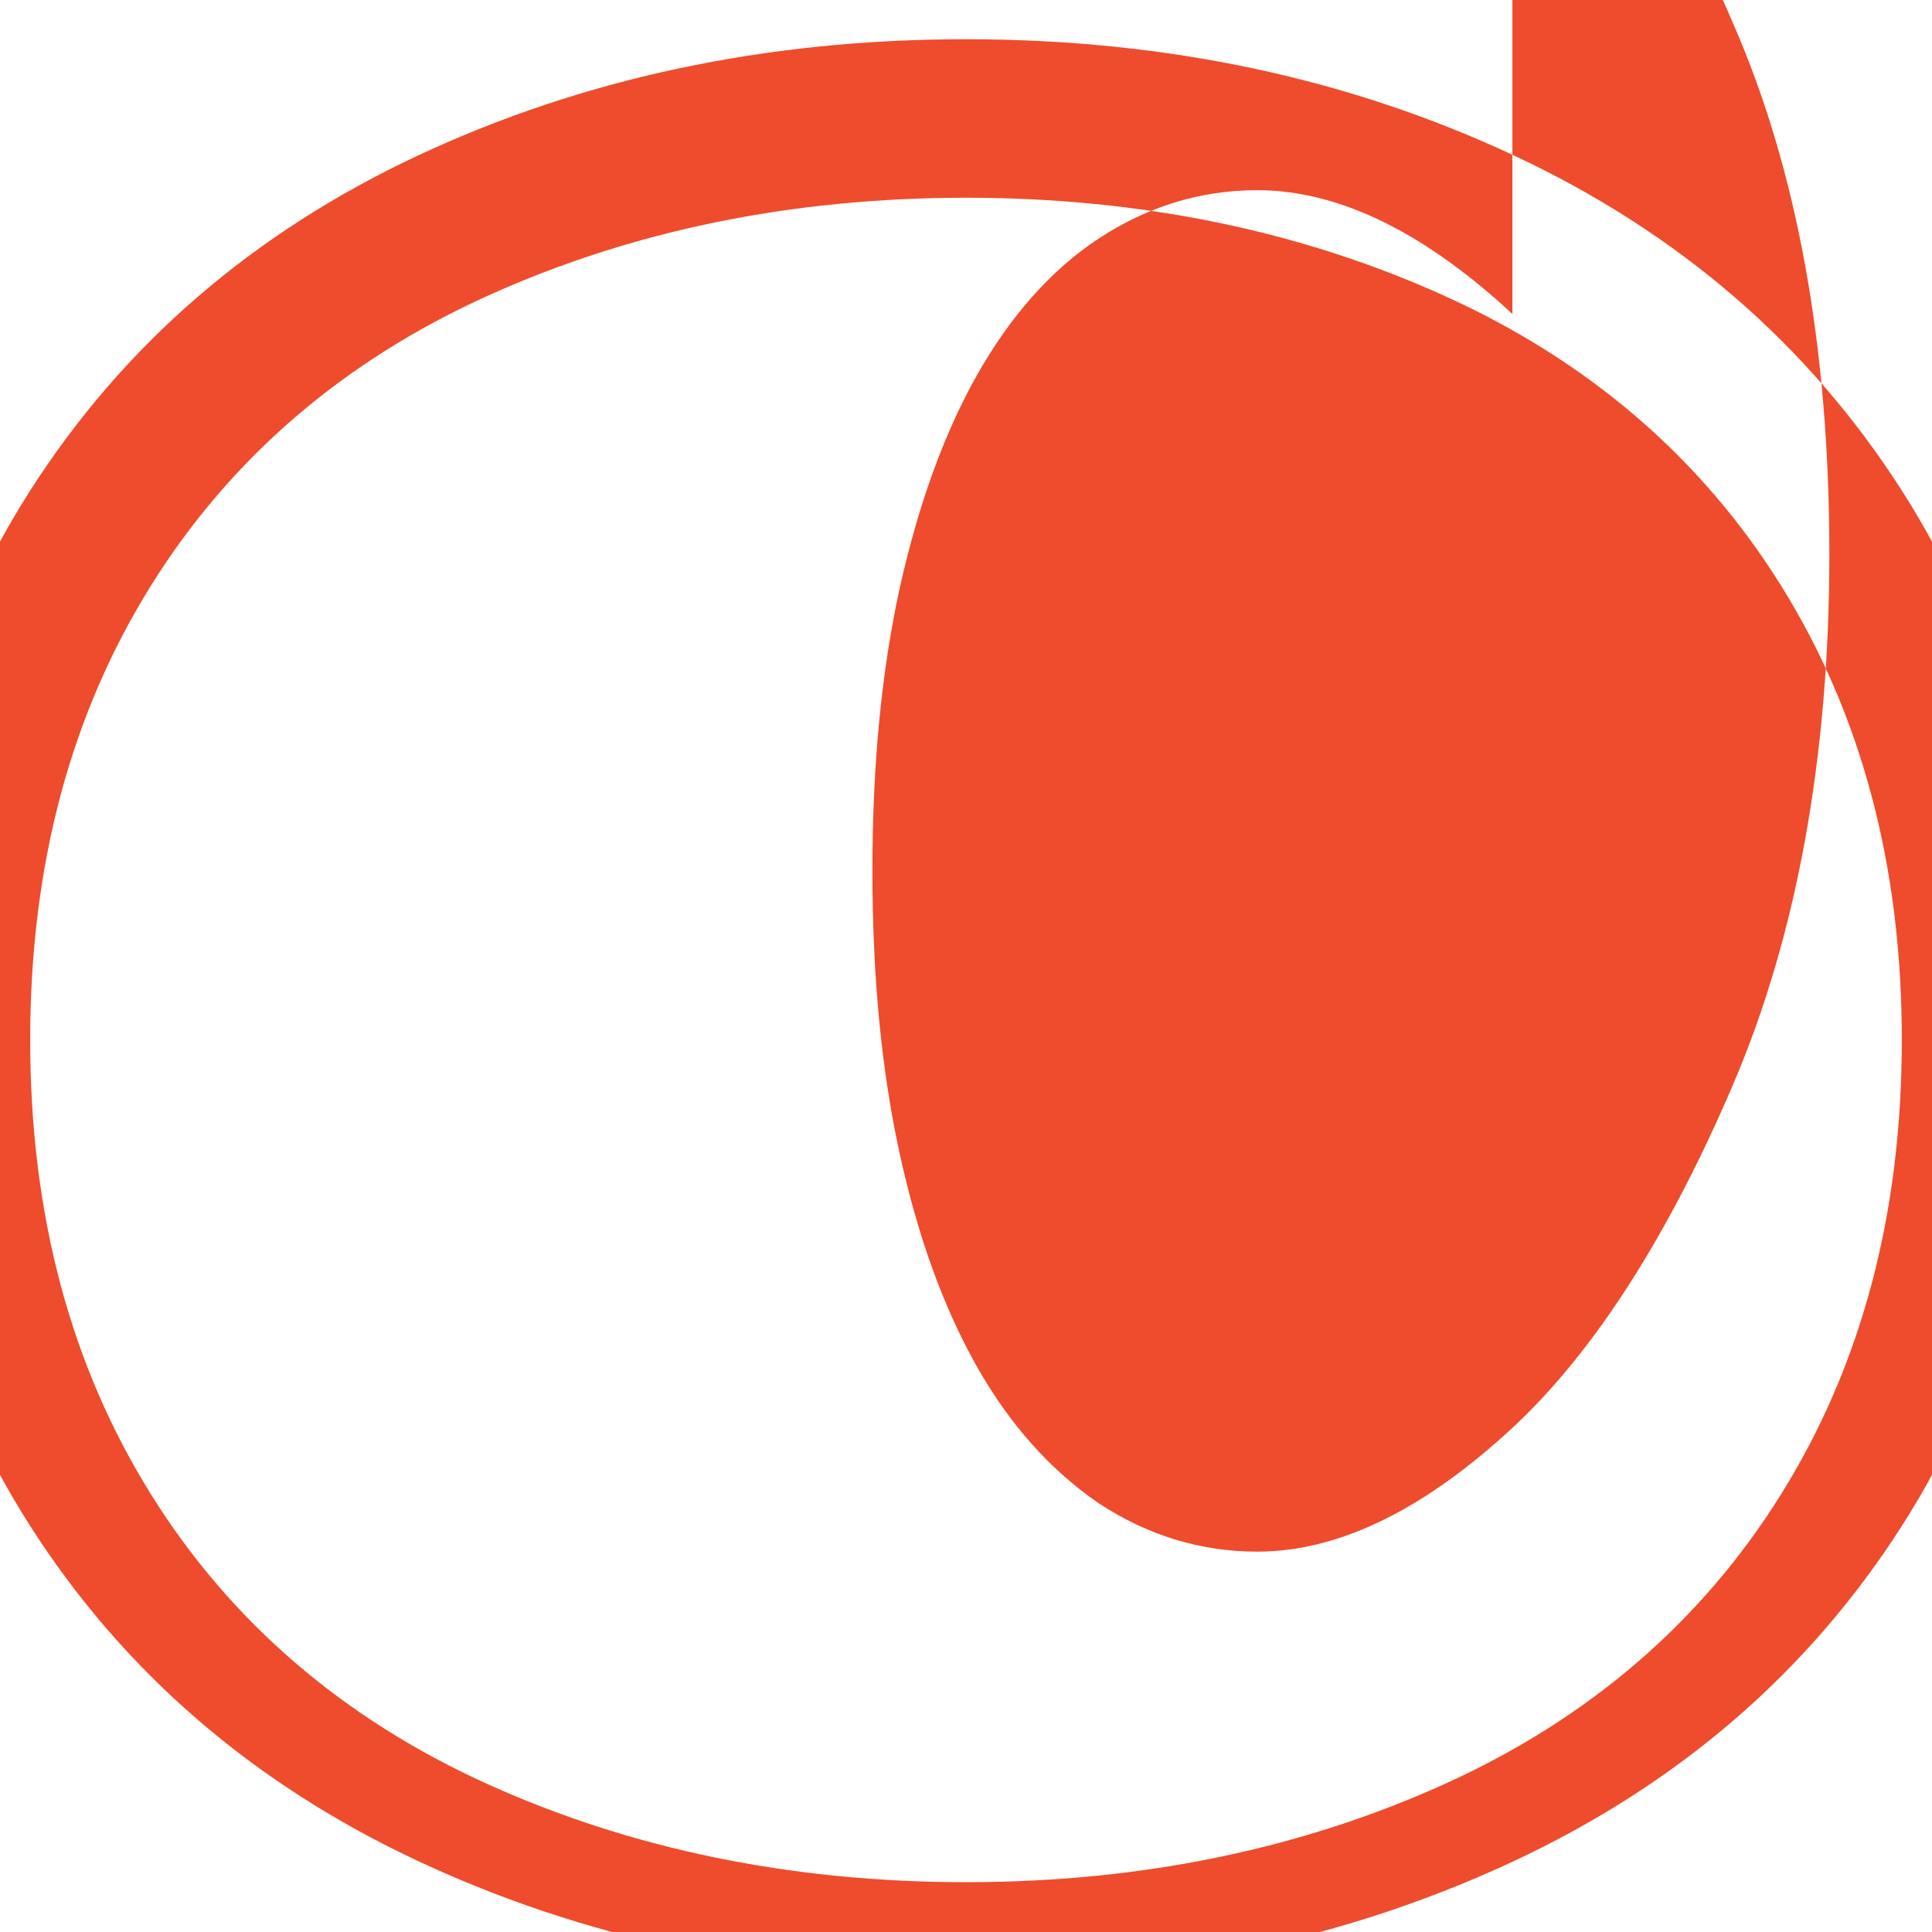 <svg xmlns="http://www.w3.org/2000/svg" viewBox="0 0 128 128">
  <path fill="#EE4C2C" d="M100.2 20.8c-5.5-5.1-11.2-8.2-16.9-8.2-3.8 0-7.3 1.1-10.5 3.2-3.2 2.1-5.9 5.2-8.1 9.1-2.2 3.9-3.9 8.7-5.1 14.1-1.2 5.5-1.8 11.7-1.8 18.7 0 7 .6 13.2 1.8 18.7 1.2 5.5 2.9 10.2 5.1 14.1 2.2 3.9 4.9 6.9 8.1 9.1 3.2 2.1 6.7 3.2 10.5 3.2 5.7 0 11.4-3.1 16.9-8.2 5.5-5.1 10.4-12.9 14.6-22.7 4.2-9.8 6.4-21.6 6.4-35.2 0-13.6-2.1-25.4-6.4-35.2-4.2-9.8-9.1-17.6-14.6-22.7zM64 2.6c13.3 0 25.4 2.6 36.3 7.7 10.9 5.1 19.5 12.5 25.7 22.2 6.2 9.7 9.3 21.1 9.3 34.3 0 13.2-3.1 24.6-9.3 34.3-6.2 9.7-14.8 17.1-25.7 22.2-10.9 5.1-23 7.7-36.3 7.7s-25.4-2.6-36.3-7.7C16.8 118.2 8.2 110.8 2 101.1c-6.2-9.7-9.3-21.1-9.3-34.3 0-13.2 3.1-24.6 9.3-34.3C8.2 22.8 16.8 15.4 27.7 10.3 38.6 5.2 50.7 2.6 64 2.6zm0 10.5c-11.6 0-22.2 2.2-31.7 6.5-9.5 4.3-17 10.7-22.3 19.2-5.3 8.5-8 18.5-8 30.1 0 11.6 2.7 21.6 8 30.1 5.3 8.5 12.8 14.9 22.3 19.2 9.5 4.3 20.1 6.5 31.7 6.5 11.6 0 22.2-2.2 31.7-6.5 9.5-4.3 17-10.7 22.3-19.2 5.3-8.5 8-18.5 8-30.1 0-11.6-2.7-21.6-8-30.1-5.3-8.5-12.8-14.9-22.3-19.2-9.5-4.3-20.1-6.5-31.7-6.5z"/>
  <circle fill="#EE4C2C" cx="79.4" cy="44.4" r="9.5"/>
</svg>
